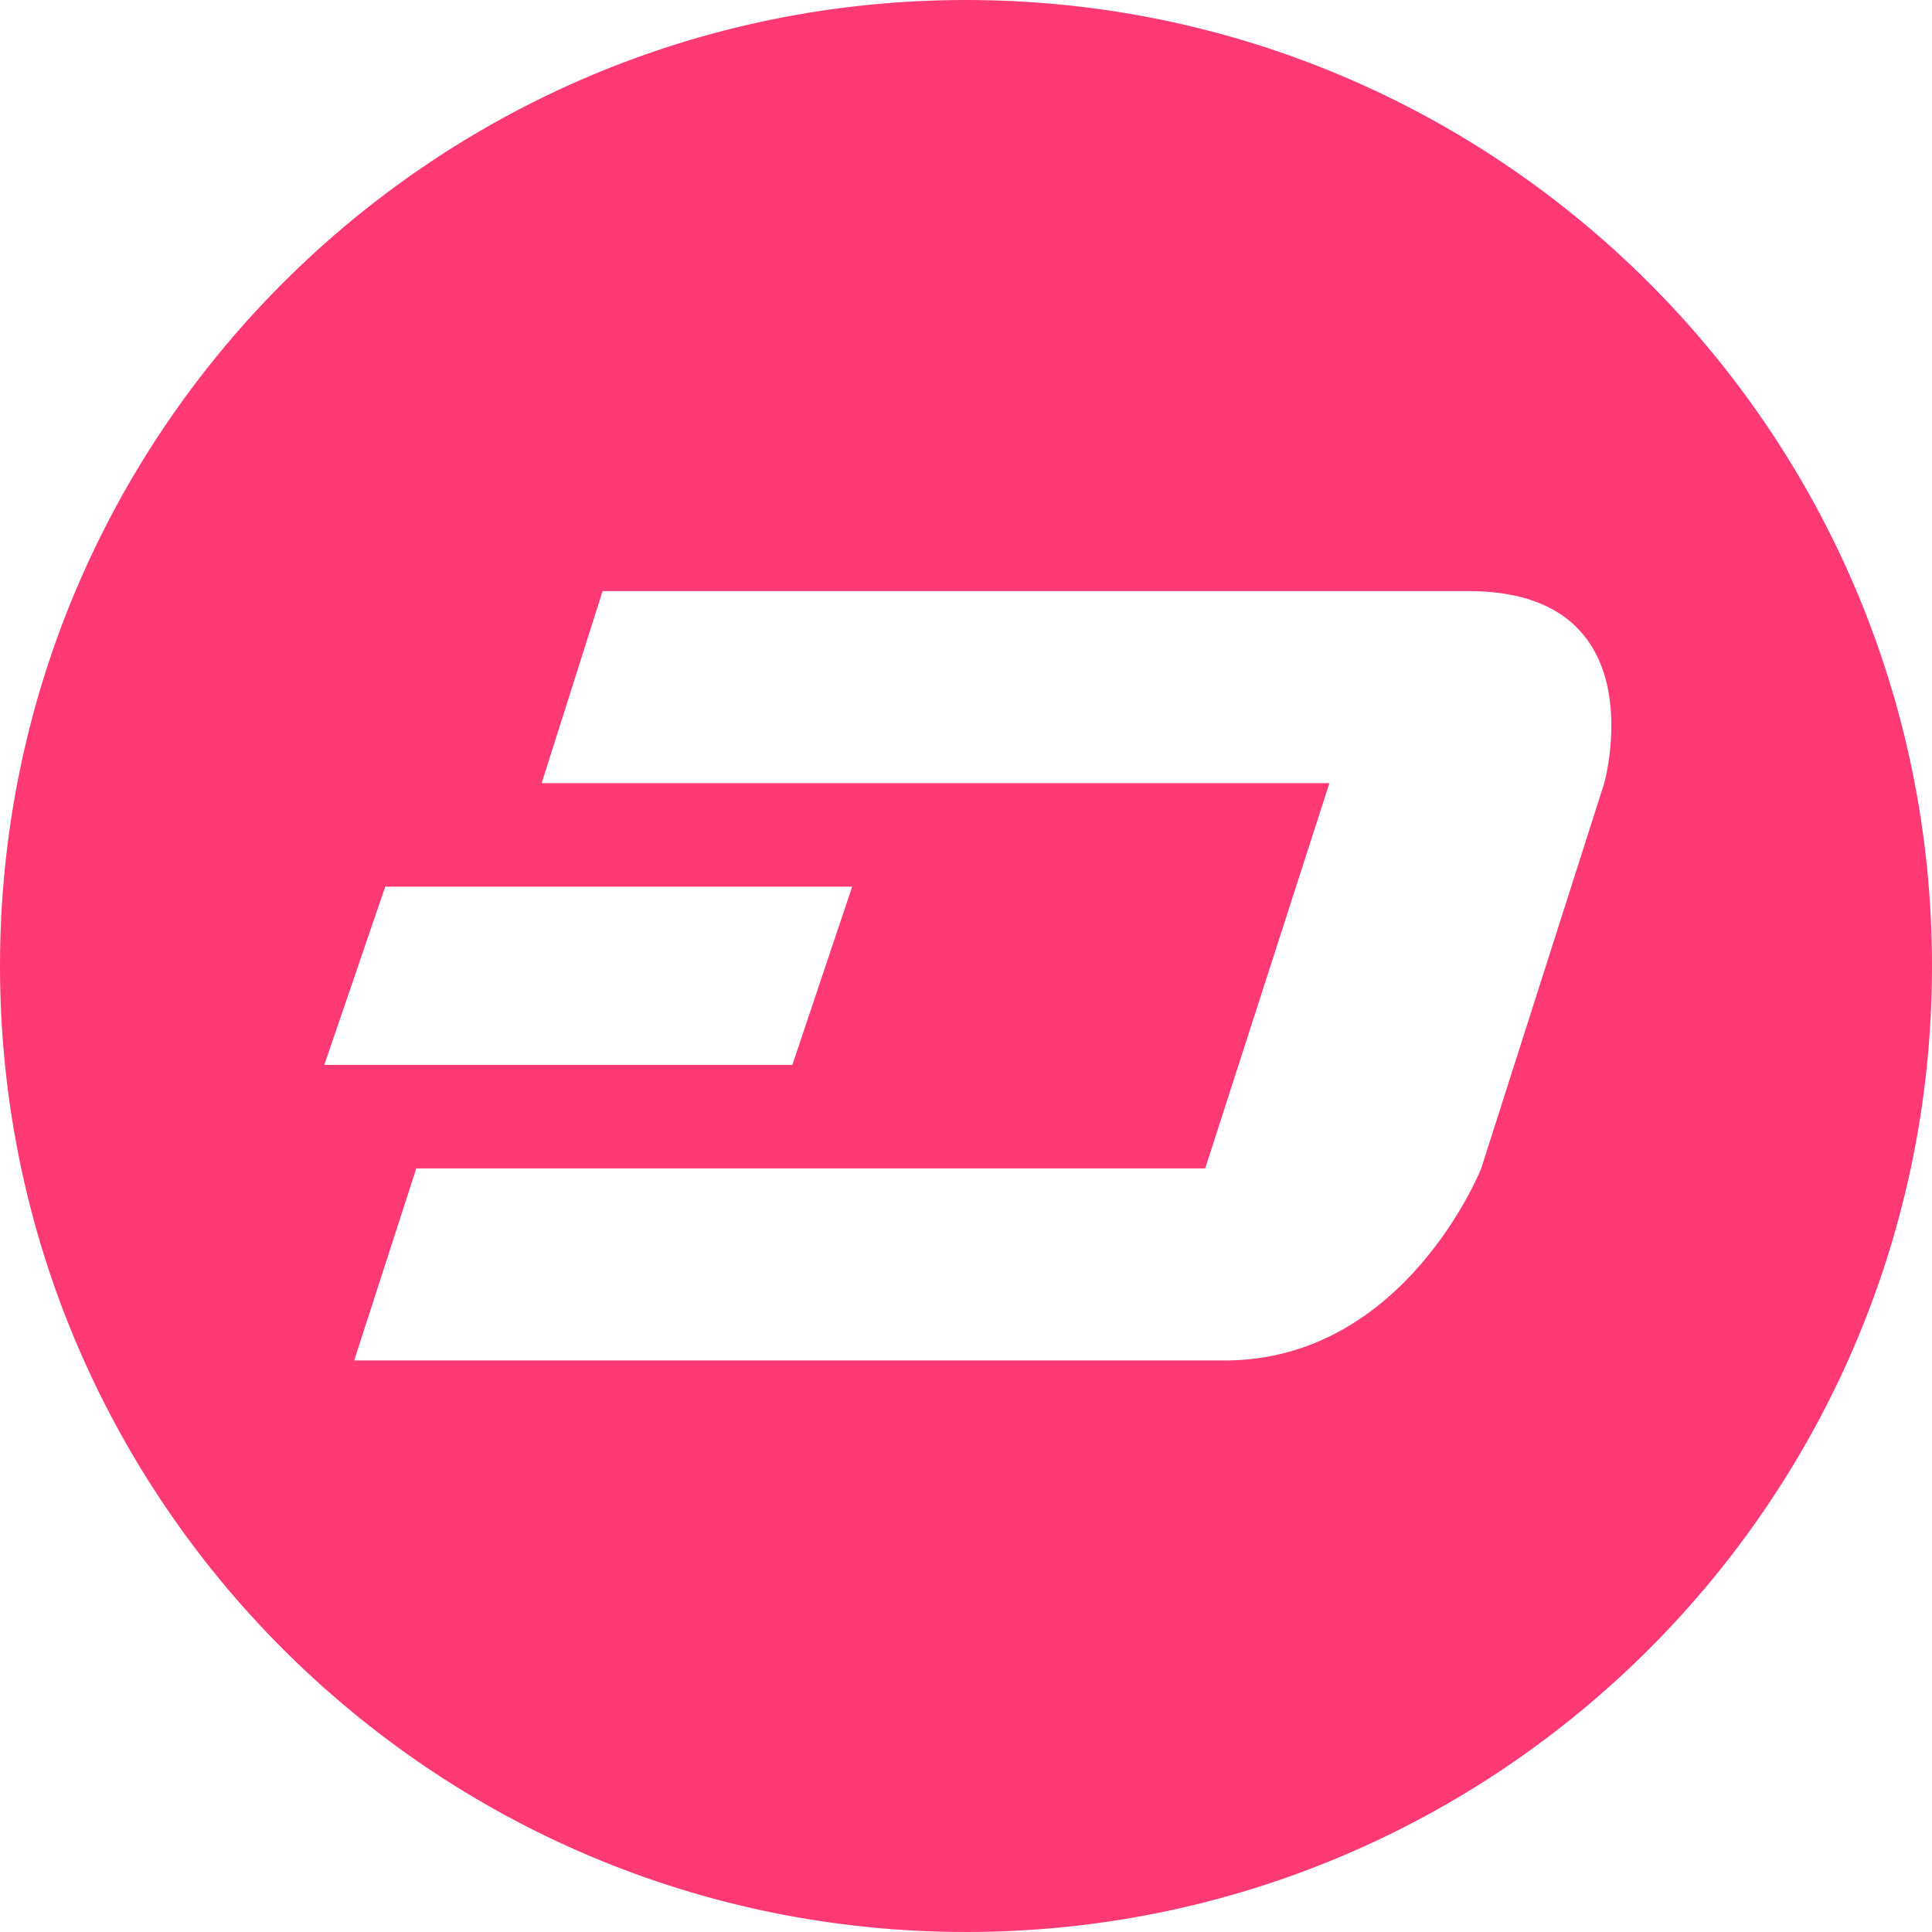 <?xml version="1.0" encoding="UTF-8"?>
<svg viewBox="0 0 64 64" version="1.1" xmlns="http://www.w3.org/2000/svg" xmlns:xlink="http://www.w3.org/1999/xlink" fill="#FF3974">
    <title>DASH</title>
    <path d="M32,64 C14.327,64 0,49.673 0,32 C0,14.327 14.327,0 32,0 C49.673,0 64,14.327 64,32 C64,49.673 49.673,64 32,64 Z M12.762,29.371 L10.743,35.276 L26.248,35.276 L28.229,29.371 L12.762,29.371 Z M19.962,19.581 L17.943,25.943 L44.038,25.943 L53.143,25.943 C53.143,25.943 54.933,19.581 48.648,19.581 C42.362,19.581 19.962,19.581 19.962,19.581 Z M11.733,45.067 C11.733,45.067 34.59,45.067 40.571,45.067 C46.552,45.067 49.067,38.705 49.067,38.705 L39.848,38.705 L13.79,38.705 L11.733,45.067 Z M44.038,25.943 L39.924,38.705 L49.067,38.705 L53.143,25.943 L44.038,25.943 Z"></path>
</svg>